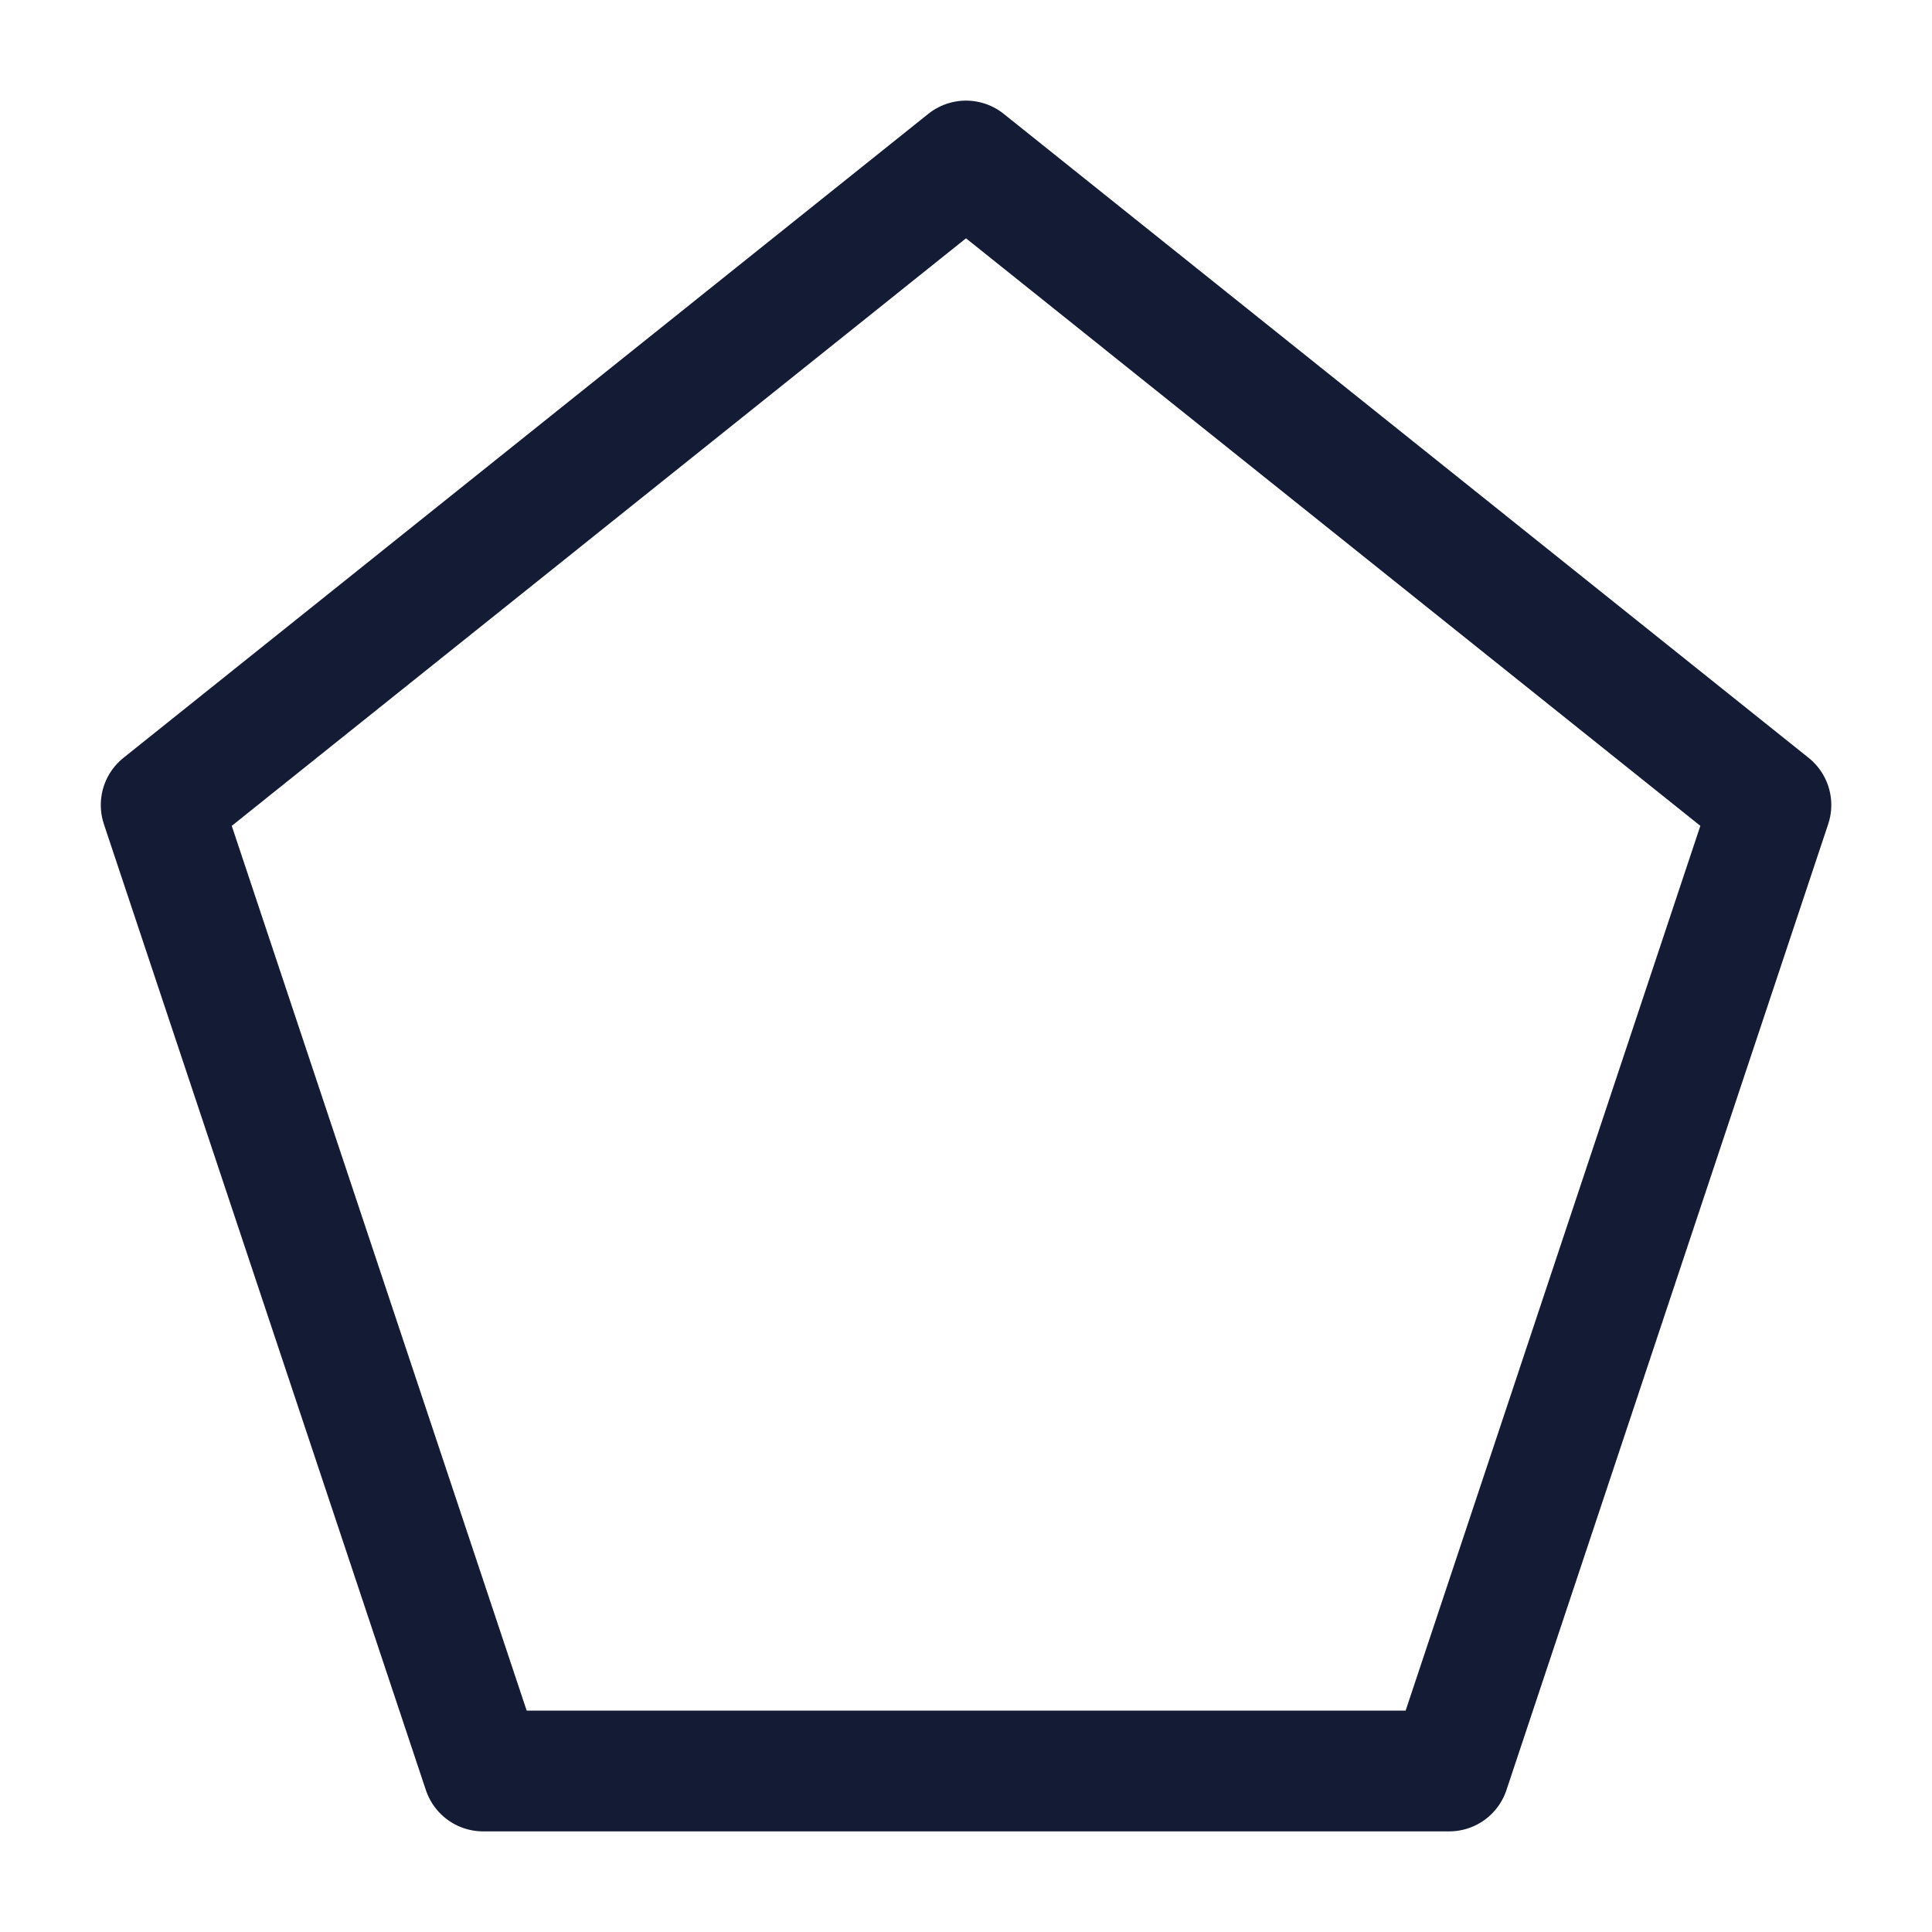 <svg width="24" height="24" viewBox="0 0 24 24" fill="none" xmlns="http://www.w3.org/2000/svg">
<path d="M12 2L21.999 10L18.002 22H6.002L2.002 10L12 2Z" stroke="#141B34" stroke-width="1.5" stroke-linejoin="round"/>
</svg>
